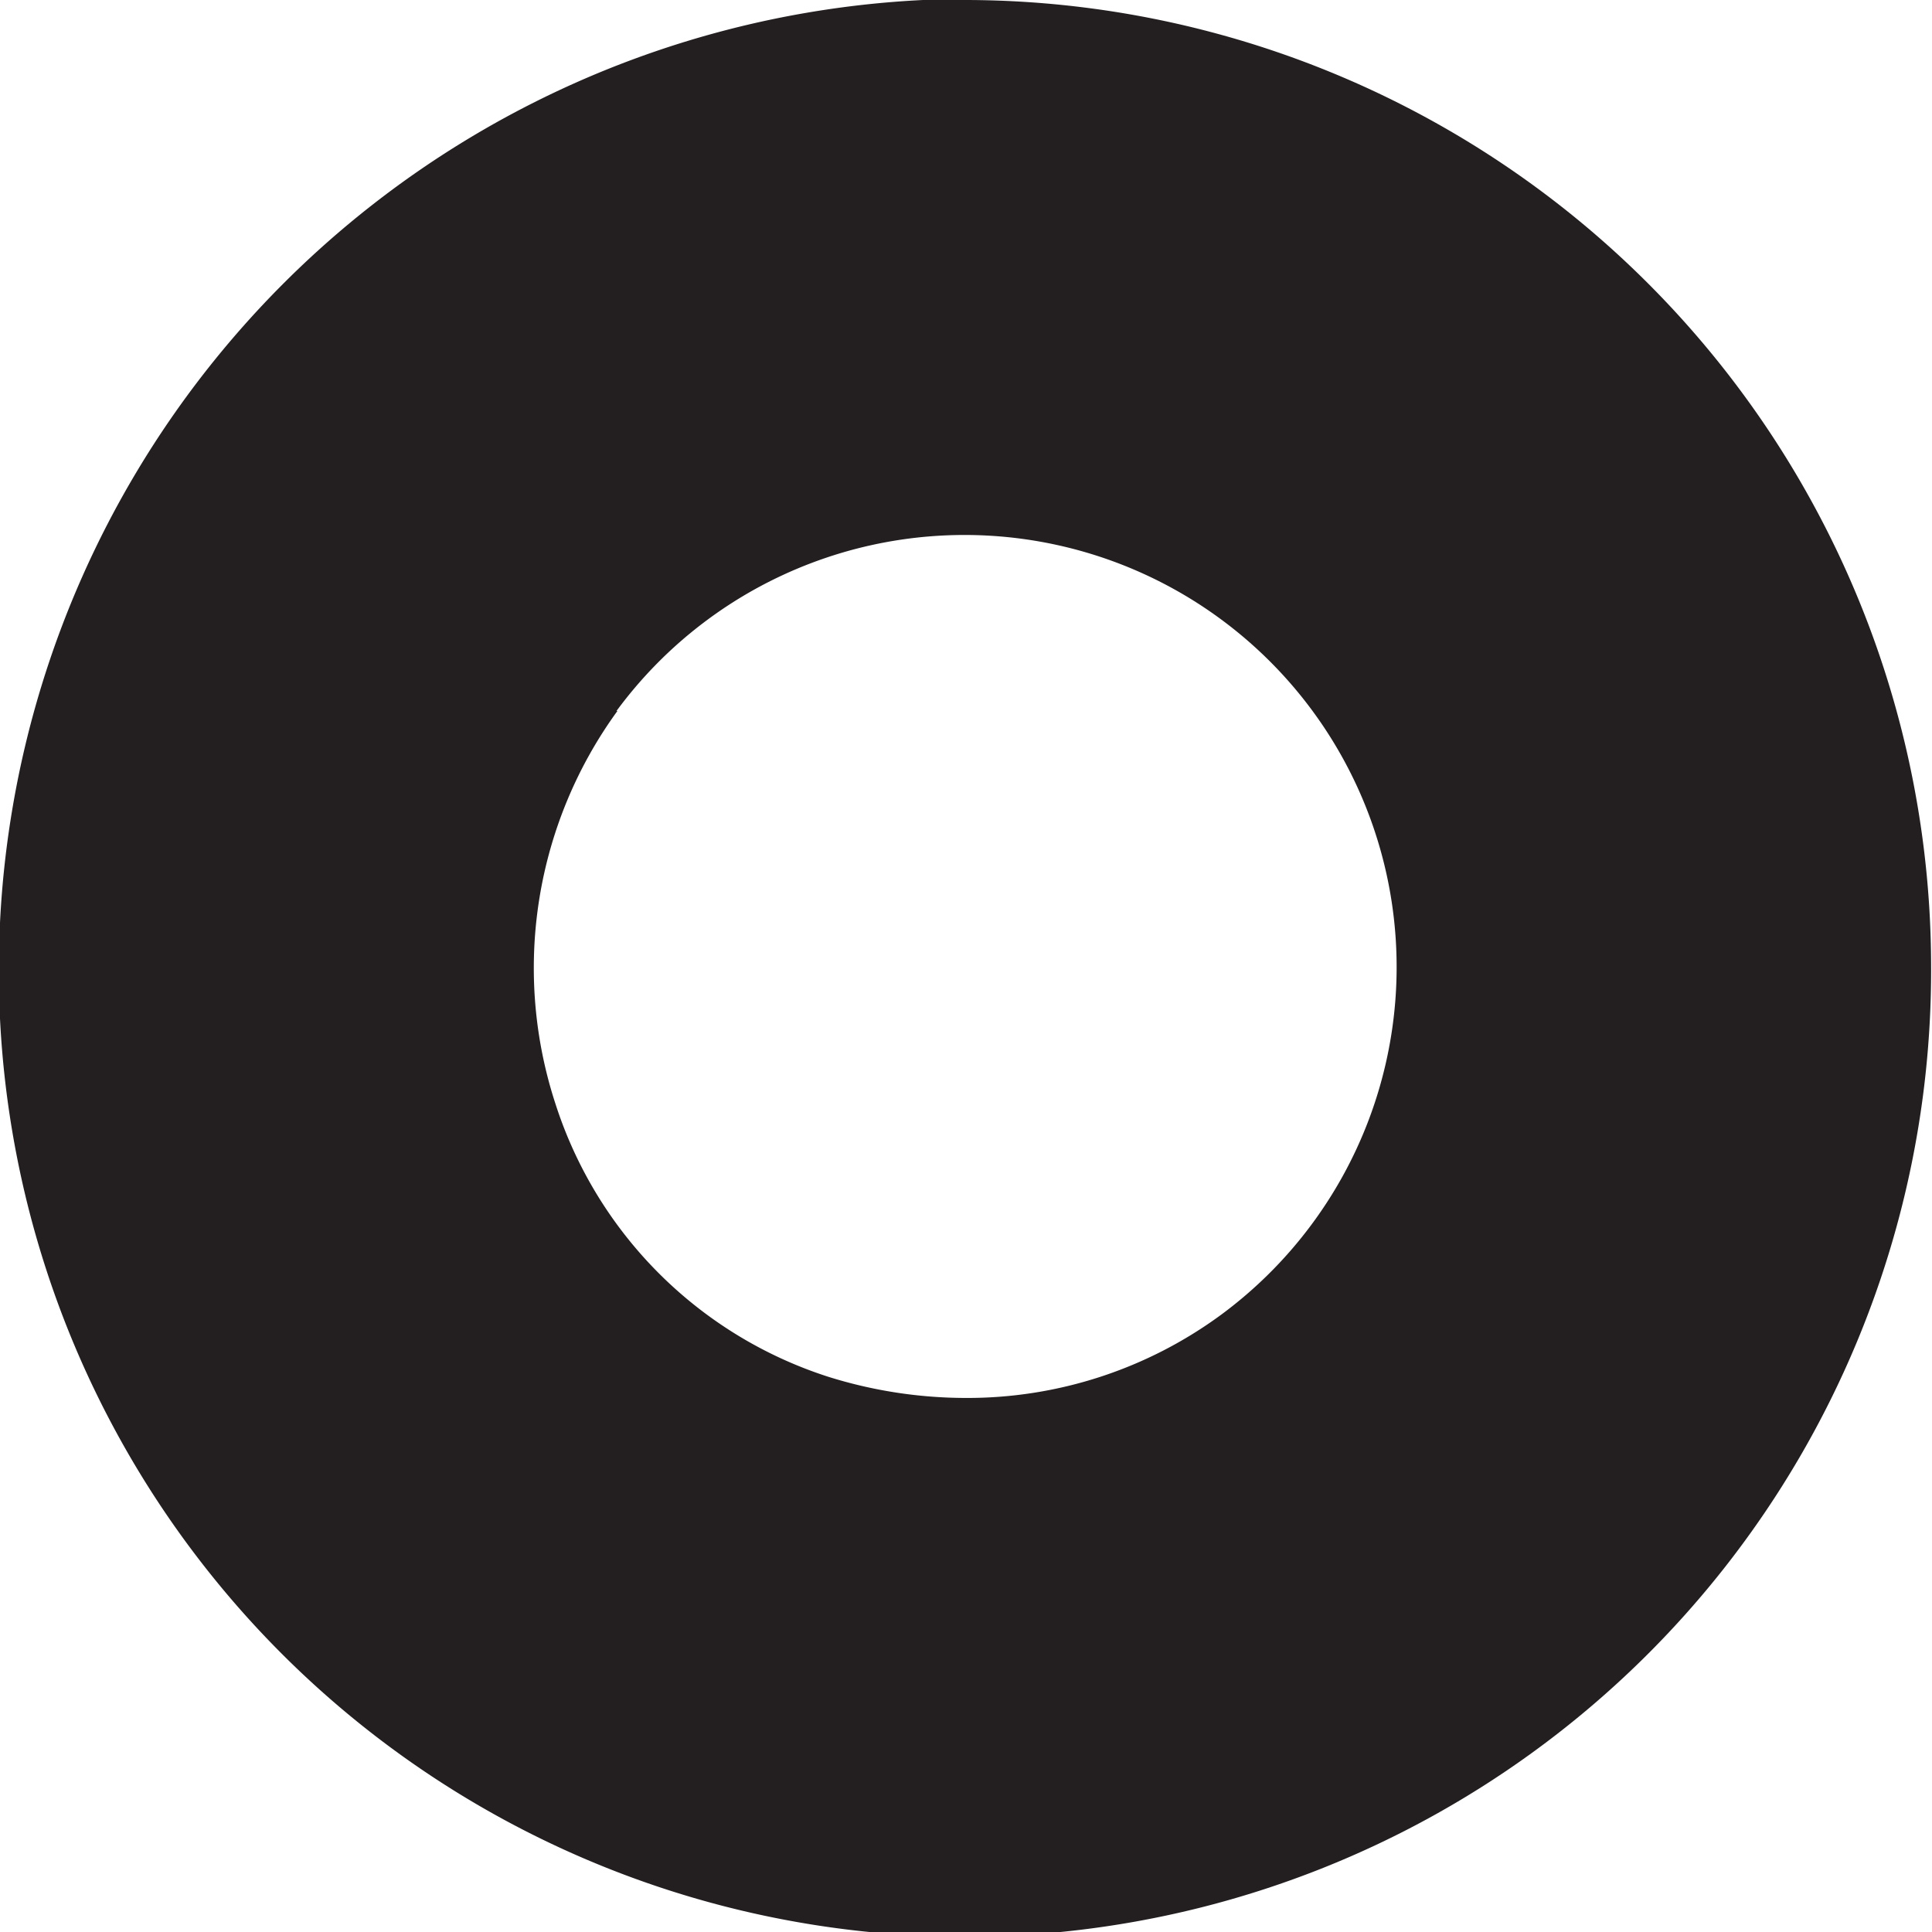 <svg xmlns="http://www.w3.org/2000/svg" viewBox="0 0 64.43 64.43"><defs><style>.cls-1{fill:#231f20;}</style></defs><title>ATYOLK-Logo_Asset 5</title><g id="Layer_2" data-name="Layer 2"><g id="Layer_1-2" data-name="Layer 1"><path class="cls-1" d="M0,30.77a32.22,32.22,0,1,0,64.4,1.45A32.25,32.25,0,0,0,32.23,0c-.48,0-1,0-1.45,0A32.41,32.41,0,0,0,0,30.77Zm20.56-7.06A14.41,14.41,0,1,1,40.73,43.84a14.28,14.28,0,0,1-8.52,2.78,15.36,15.36,0,0,1-4.6-.71,14.08,14.08,0,0,1-9.08-9.08A14.57,14.57,0,0,1,20.59,23.71Z"/></g></g></svg>